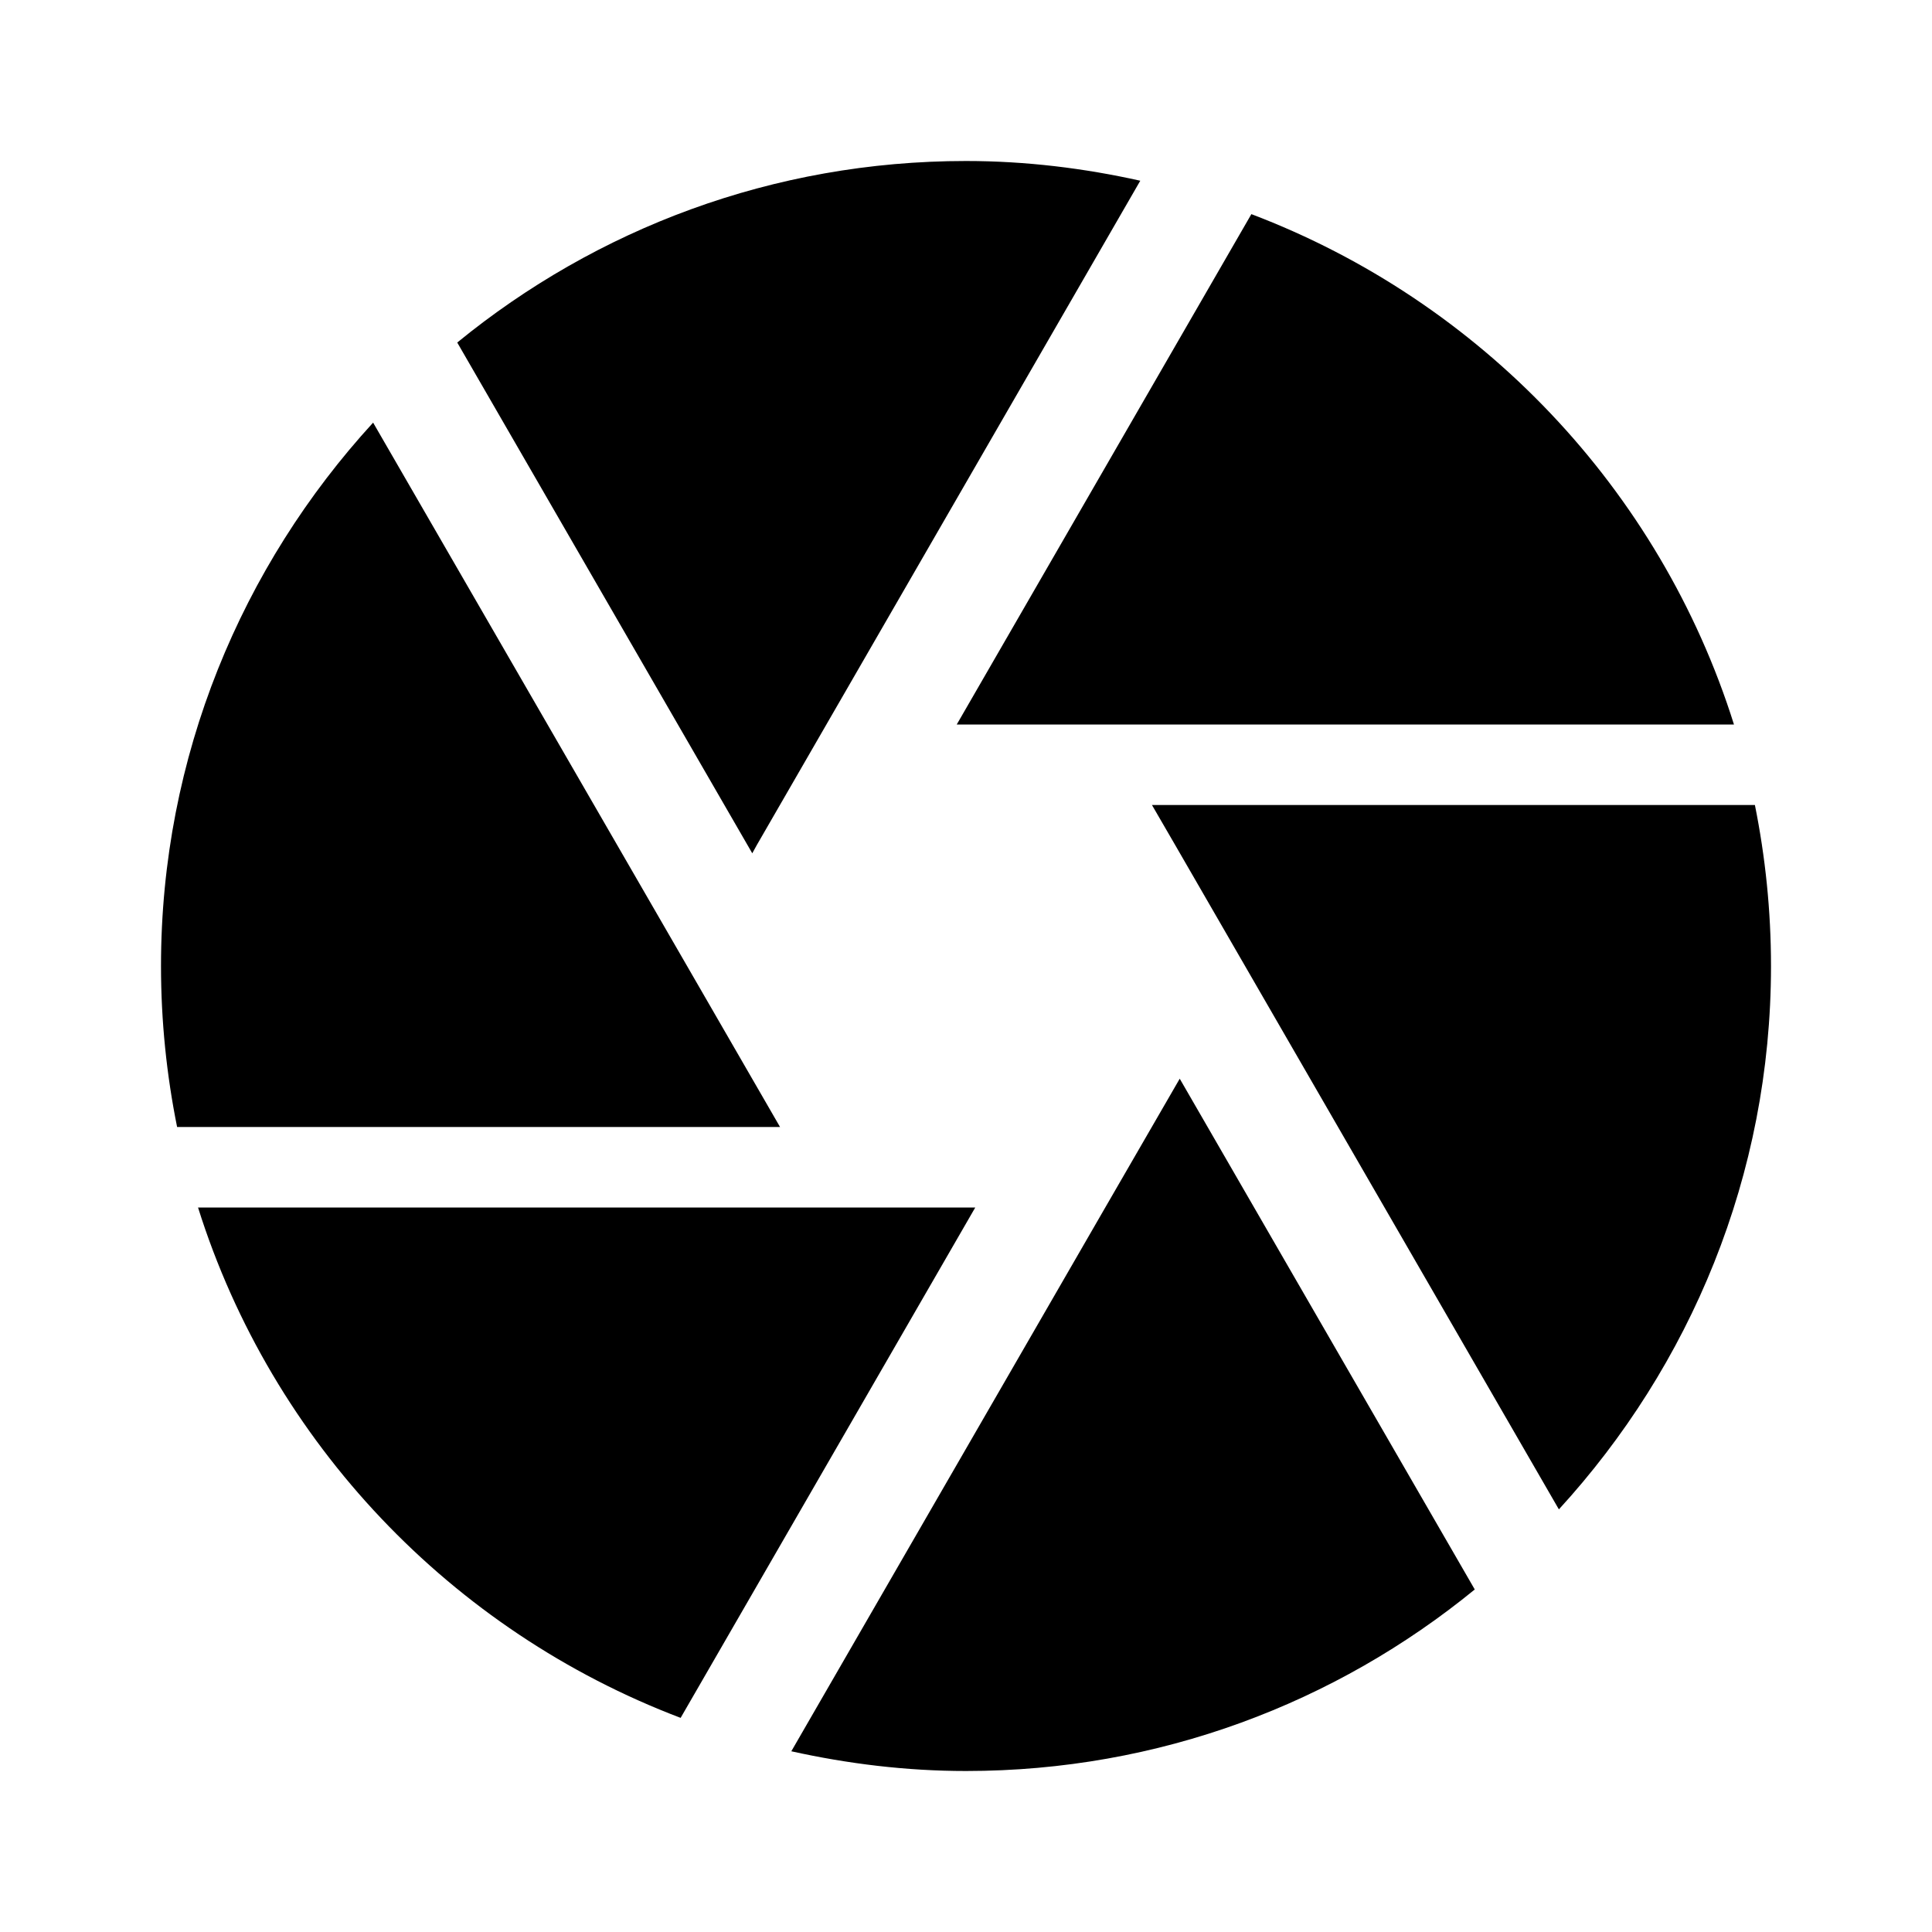 <?xml version="1.0" encoding="UTF-8"?>
<!DOCTYPE svg PUBLIC "-//W3C//DTD SVG 1.1//EN" "http://www.w3.org/Graphics/SVG/1.1/DTD/svg11.dtd">
<svg version="1.1" xmlns="http://www.w3.org/2000/svg" xmlns:xlink="http://www.w3.org/1999/xlink" x="0" y="0" width="528" height="528" viewBox="0, 0, 48, 48">
  <g id="Layer_1">
    <path d="M18.8,21 L28.33,4.49 C26.94,4.18 25.49,4 24,4 C19.2,4 14.81,5.69 11.36,8.51 L18.69,21.2 L18.8,21 z M43.08,18 C41.24,12.15 36.78,7.48 31.09,5.32 L23.77,18 L43.08,18 z M43.6,20 L28.62,20 L29.2,21 L38.73,37.5 C41.99,33.94 44,29.21 44,24 C44,22.63 43.86,21.29 43.6,20 z M17.07,24 L9.27,10.5 C6.01,14.06 4,18.79 4,24 C4,25.37 4.14,26.71 4.4,28 L19.38,28 L17.07,24 z M4.92,30 C6.76,35.85 11.22,40.52 16.91,42.68 L24.23,30 L4.92,30 z M27.46,30 L19.66,43.51 C21.06,43.82 22.51,44 24,44 C28.8,44 33.19,42.31 36.64,39.49 L29.31,26.8 L27.46,30 z" fill="#000000"/>
  </g>
</svg>
